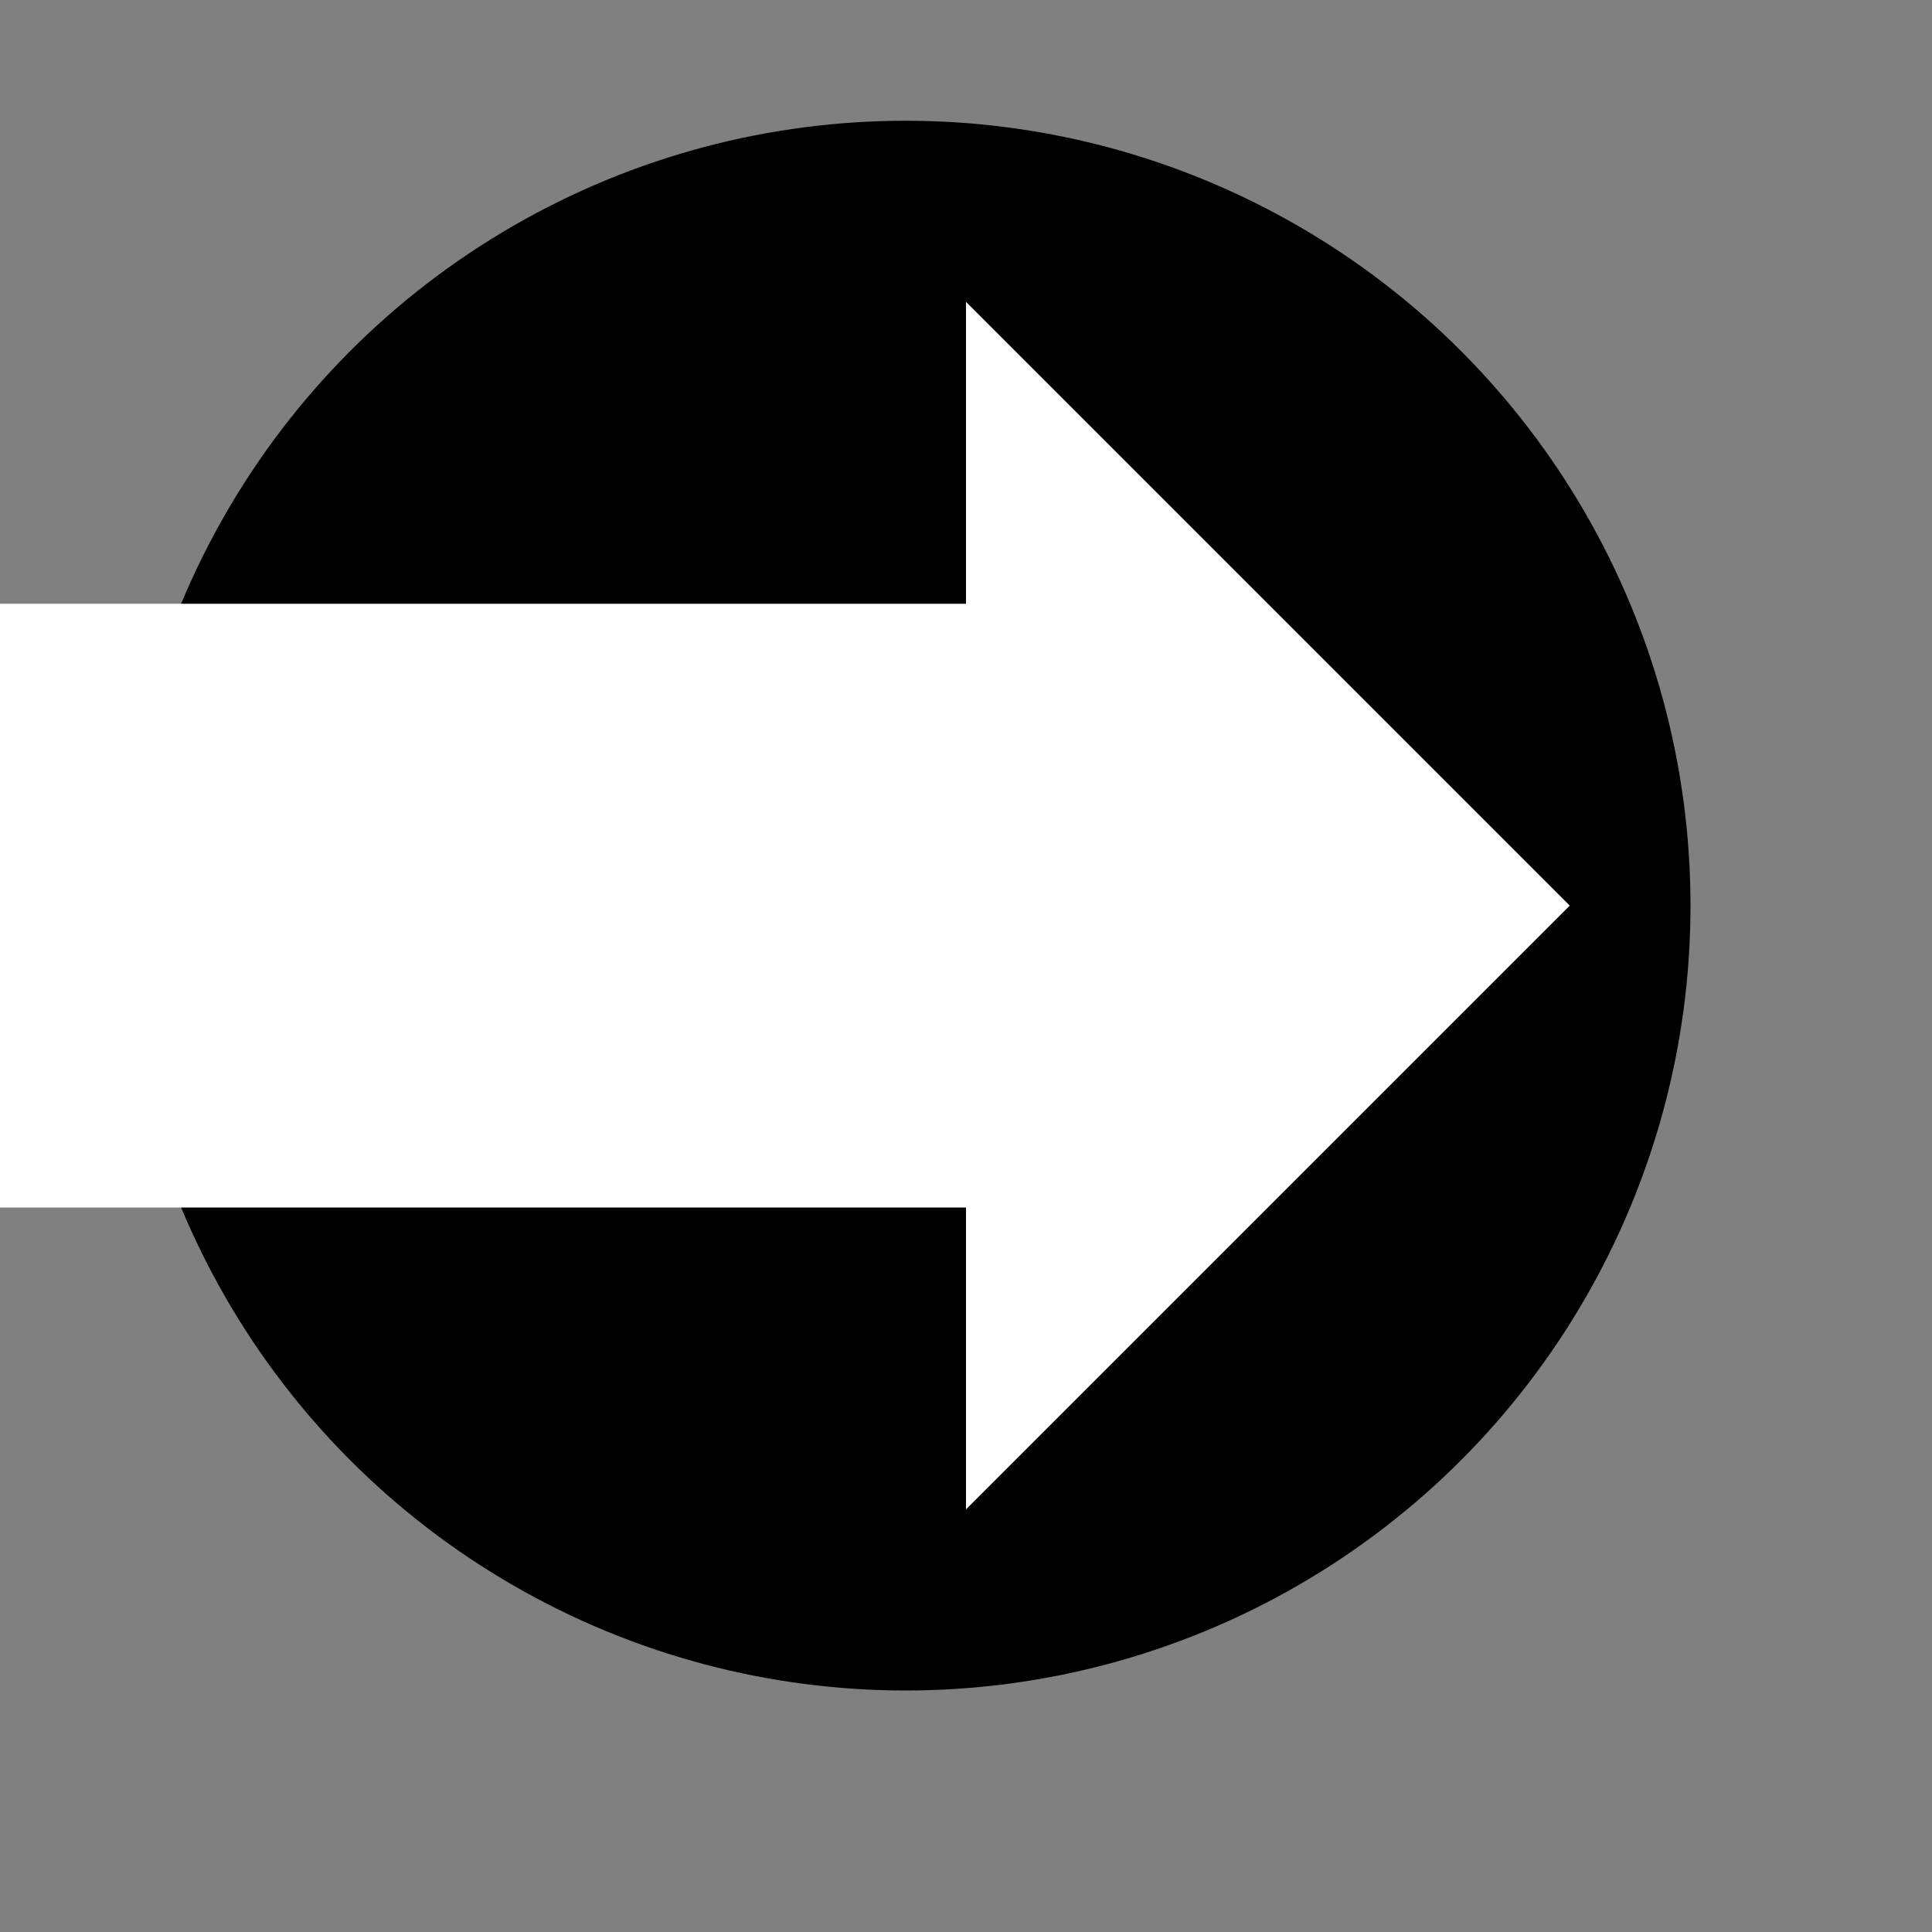 <svg height="16" viewBox="0 0 16 16" width="16" xmlns="http://www.w3.org/2000/svg"><rect x="0" y="0" width="16" height="16" fill="#808080" stroke="none"/><circle cx="7.5" cy="7.5" r="6.5"/><path d="m0 5h8v-2.5l5 5-5 5v-2.5h-8z" fill="#fff"/></svg>